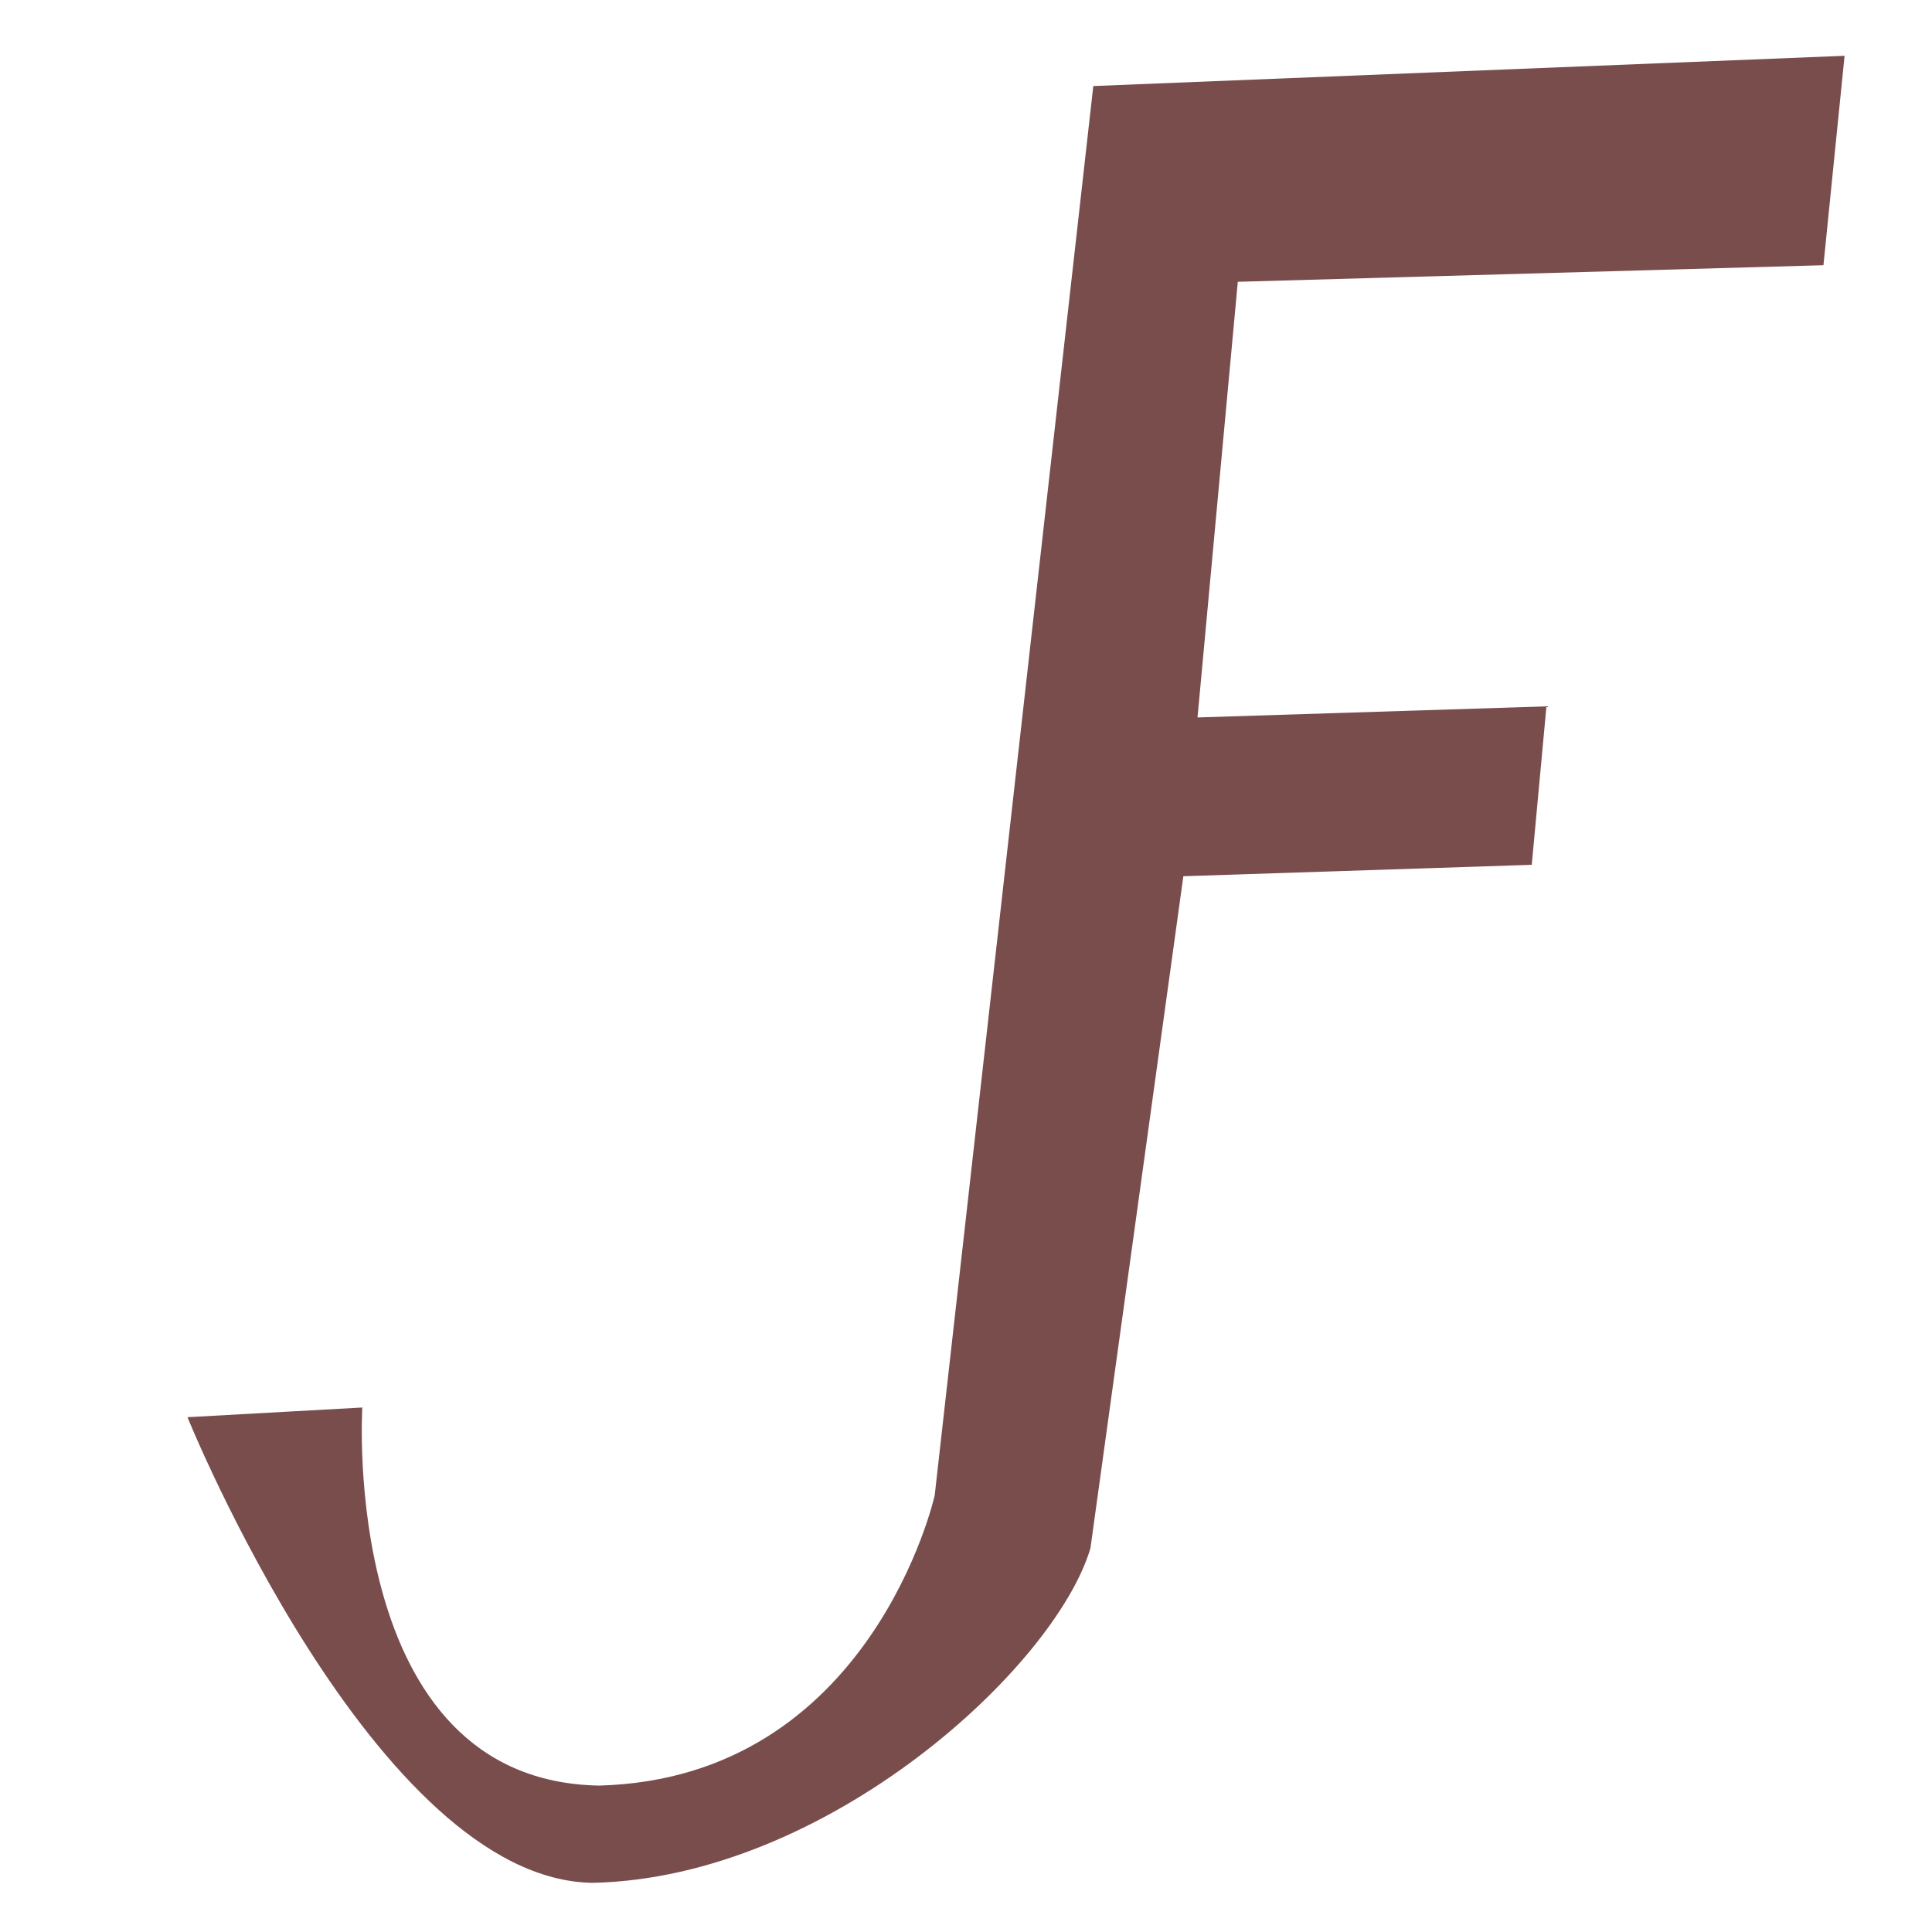<?xml version="1.0" encoding="UTF-8" standalone="no"?>
<!-- Created with Inkscape (http://www.inkscape.org/) -->

<svg
   width="80mm"
   height="80mm"
   viewBox="0 0 80 80"
   version="1.1"
   id="svg5"
   inkscape:version="1.2.2 (b0a8486541, 2022-12-01)"
   sodipodi:docname="favicon.svg"
   inkscape:export-filename="../favicon.ico.png"
   inkscape:export-xdpi="10.16"
   inkscape:export-ydpi="10.16"
   xmlns:inkscape="http://www.inkscape.org/namespaces/inkscape"
   xmlns:sodipodi="http://sodipodi.sourceforge.net/DTD/sodipodi-0.dtd"
   xmlns="http://www.w3.org/2000/svg"
   xmlns:svg="http://www.w3.org/2000/svg">
  <sodipodi:namedview
     id="namedview7"
     pagecolor="#505050"
     bordercolor="#eeeeee"
     borderopacity="1"
     inkscape:showpageshadow="0"
     inkscape:pageopacity="0"
     inkscape:pagecheckerboard="0"
     inkscape:deskcolor="#505050"
     inkscape:document-units="mm"
     showgrid="false"
     inkscape:zoom="3.1461468"
     inkscape:cx="135.40373"
     inkscape:cy="174.34024"
     inkscape:window-width="1876"
     inkscape:window-height="1052"
     inkscape:window-x="0"
     inkscape:window-y="0"
     inkscape:window-maximized="1"
     inkscape:current-layer="layer1" />
  <defs
     id="defs2" />
  <g
     inkscape:label="Lag 1"
     inkscape:groupmode="layer"
     id="layer1"
     transform="translate(-46.316,-86.801)">
    <path
       style="opacity:0.76;fill:#501616;fill-opacity:1;stroke:none;stroke-width:0.8"
       d="m 91.587,90.364 -6.567,58.357 c 0,0 -2.611,11.715 -13.898,12.017 -10.77,-0.189 -9.803,-15.655 -9.803,-15.655 l -7.241,0.401 c 0,0 7.775,19.182 16.794,19.281 9.721,-0.222 19.145,-8.946 20.597,-13.856 l 3.847,-27.825 14.427,-0.473 0.608,-6.561 -14.448,0.459 1.668,-18.039 24.25,-0.687 0.875,-8.672"
       id="path740"
       sodipodi:nodetypes="cccccccccccccc" />
  </g>
</svg>
